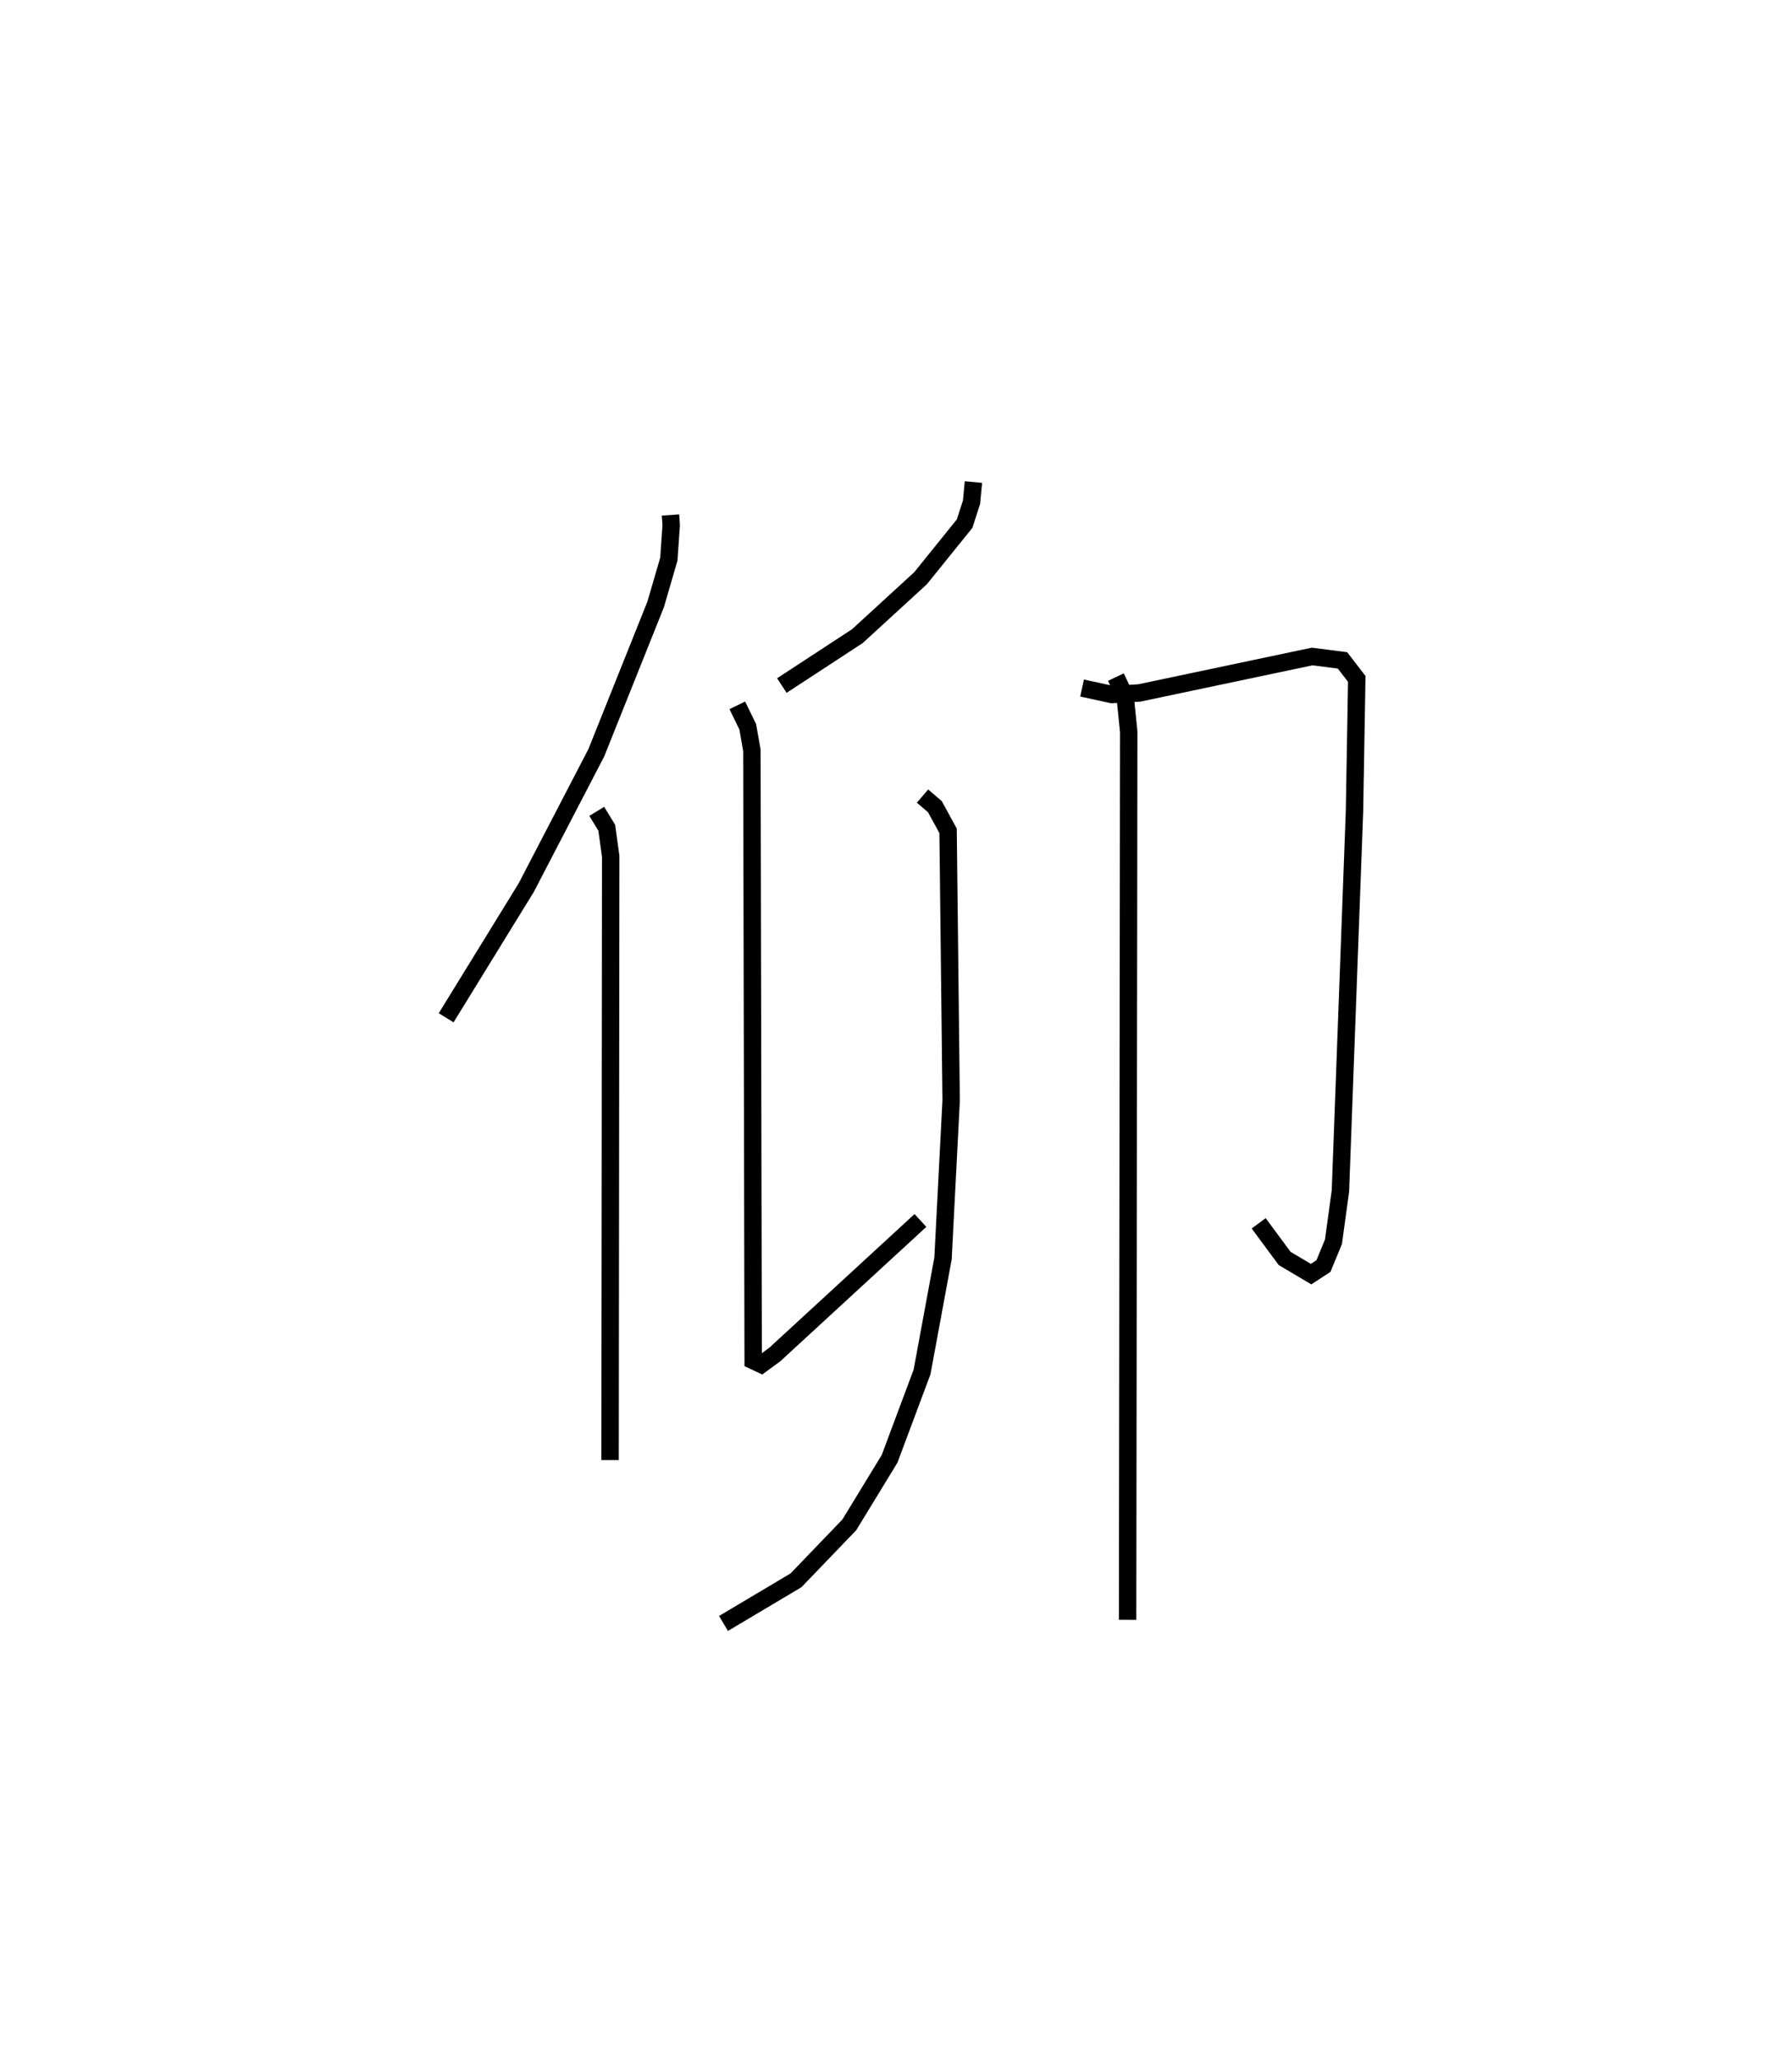 <?xml version="1.0" encoding="utf-8" ?>
<svg baseProfile="full" height="118.242" version="1.1" width="102.938" xmlns="http://www.w3.org/2000/svg" xmlns:ev="http://www.w3.org/2001/xml-events" xmlns:xlink="http://www.w3.org/1999/xlink"><defs /><rect fill="white" height="118.242" width="102.938" x="0" y="0" /><path d="M25,25 m0.0,0.0 m13.516,4.577 l0.04,0.58 -0.135,1.955 l-0.759,2.604 -3.41,8.522 l-4.023,7.741 -4.601,7.476 m8.651,-11.856 l0.575,0.942 0.227,1.642 l-0.036,34.675 m20.872,-56.172 l-0.109,1.156 -0.398,1.232 l-2.527,3.132 -3.633,3.33 l-4.337,2.837 m-2.56,1.137 l0.6,1.233 0.238,1.351 l0.074,35.051 0.465,0.219 l0.782,-0.575 8.361,-7.694 m0.119,-24.373 l0.712,0.608 0.757,1.387 l0.176,15.488 -0.467,9.069 l-1.205,6.524 -1.864,4.986 l-2.316,3.795 -3.061,3.184 l-4.164,2.477 m20.598,-53.724 l1.708,0.371 1.574,-0.087 l9.933,-2.095 1.745,0.223 l0.819,1.064 -0.131,7.599 l-0.808,21.809 -0.4,2.919 l-0.575,1.394 -0.711,0.464 l-1.516,-0.899 -1.494,-2.019 m-8.202,-31.371 l0.531,1.113 0.206,2.024 l-0.064,51.007 " fill="none" stroke="black" stroke-width="1" /></svg>